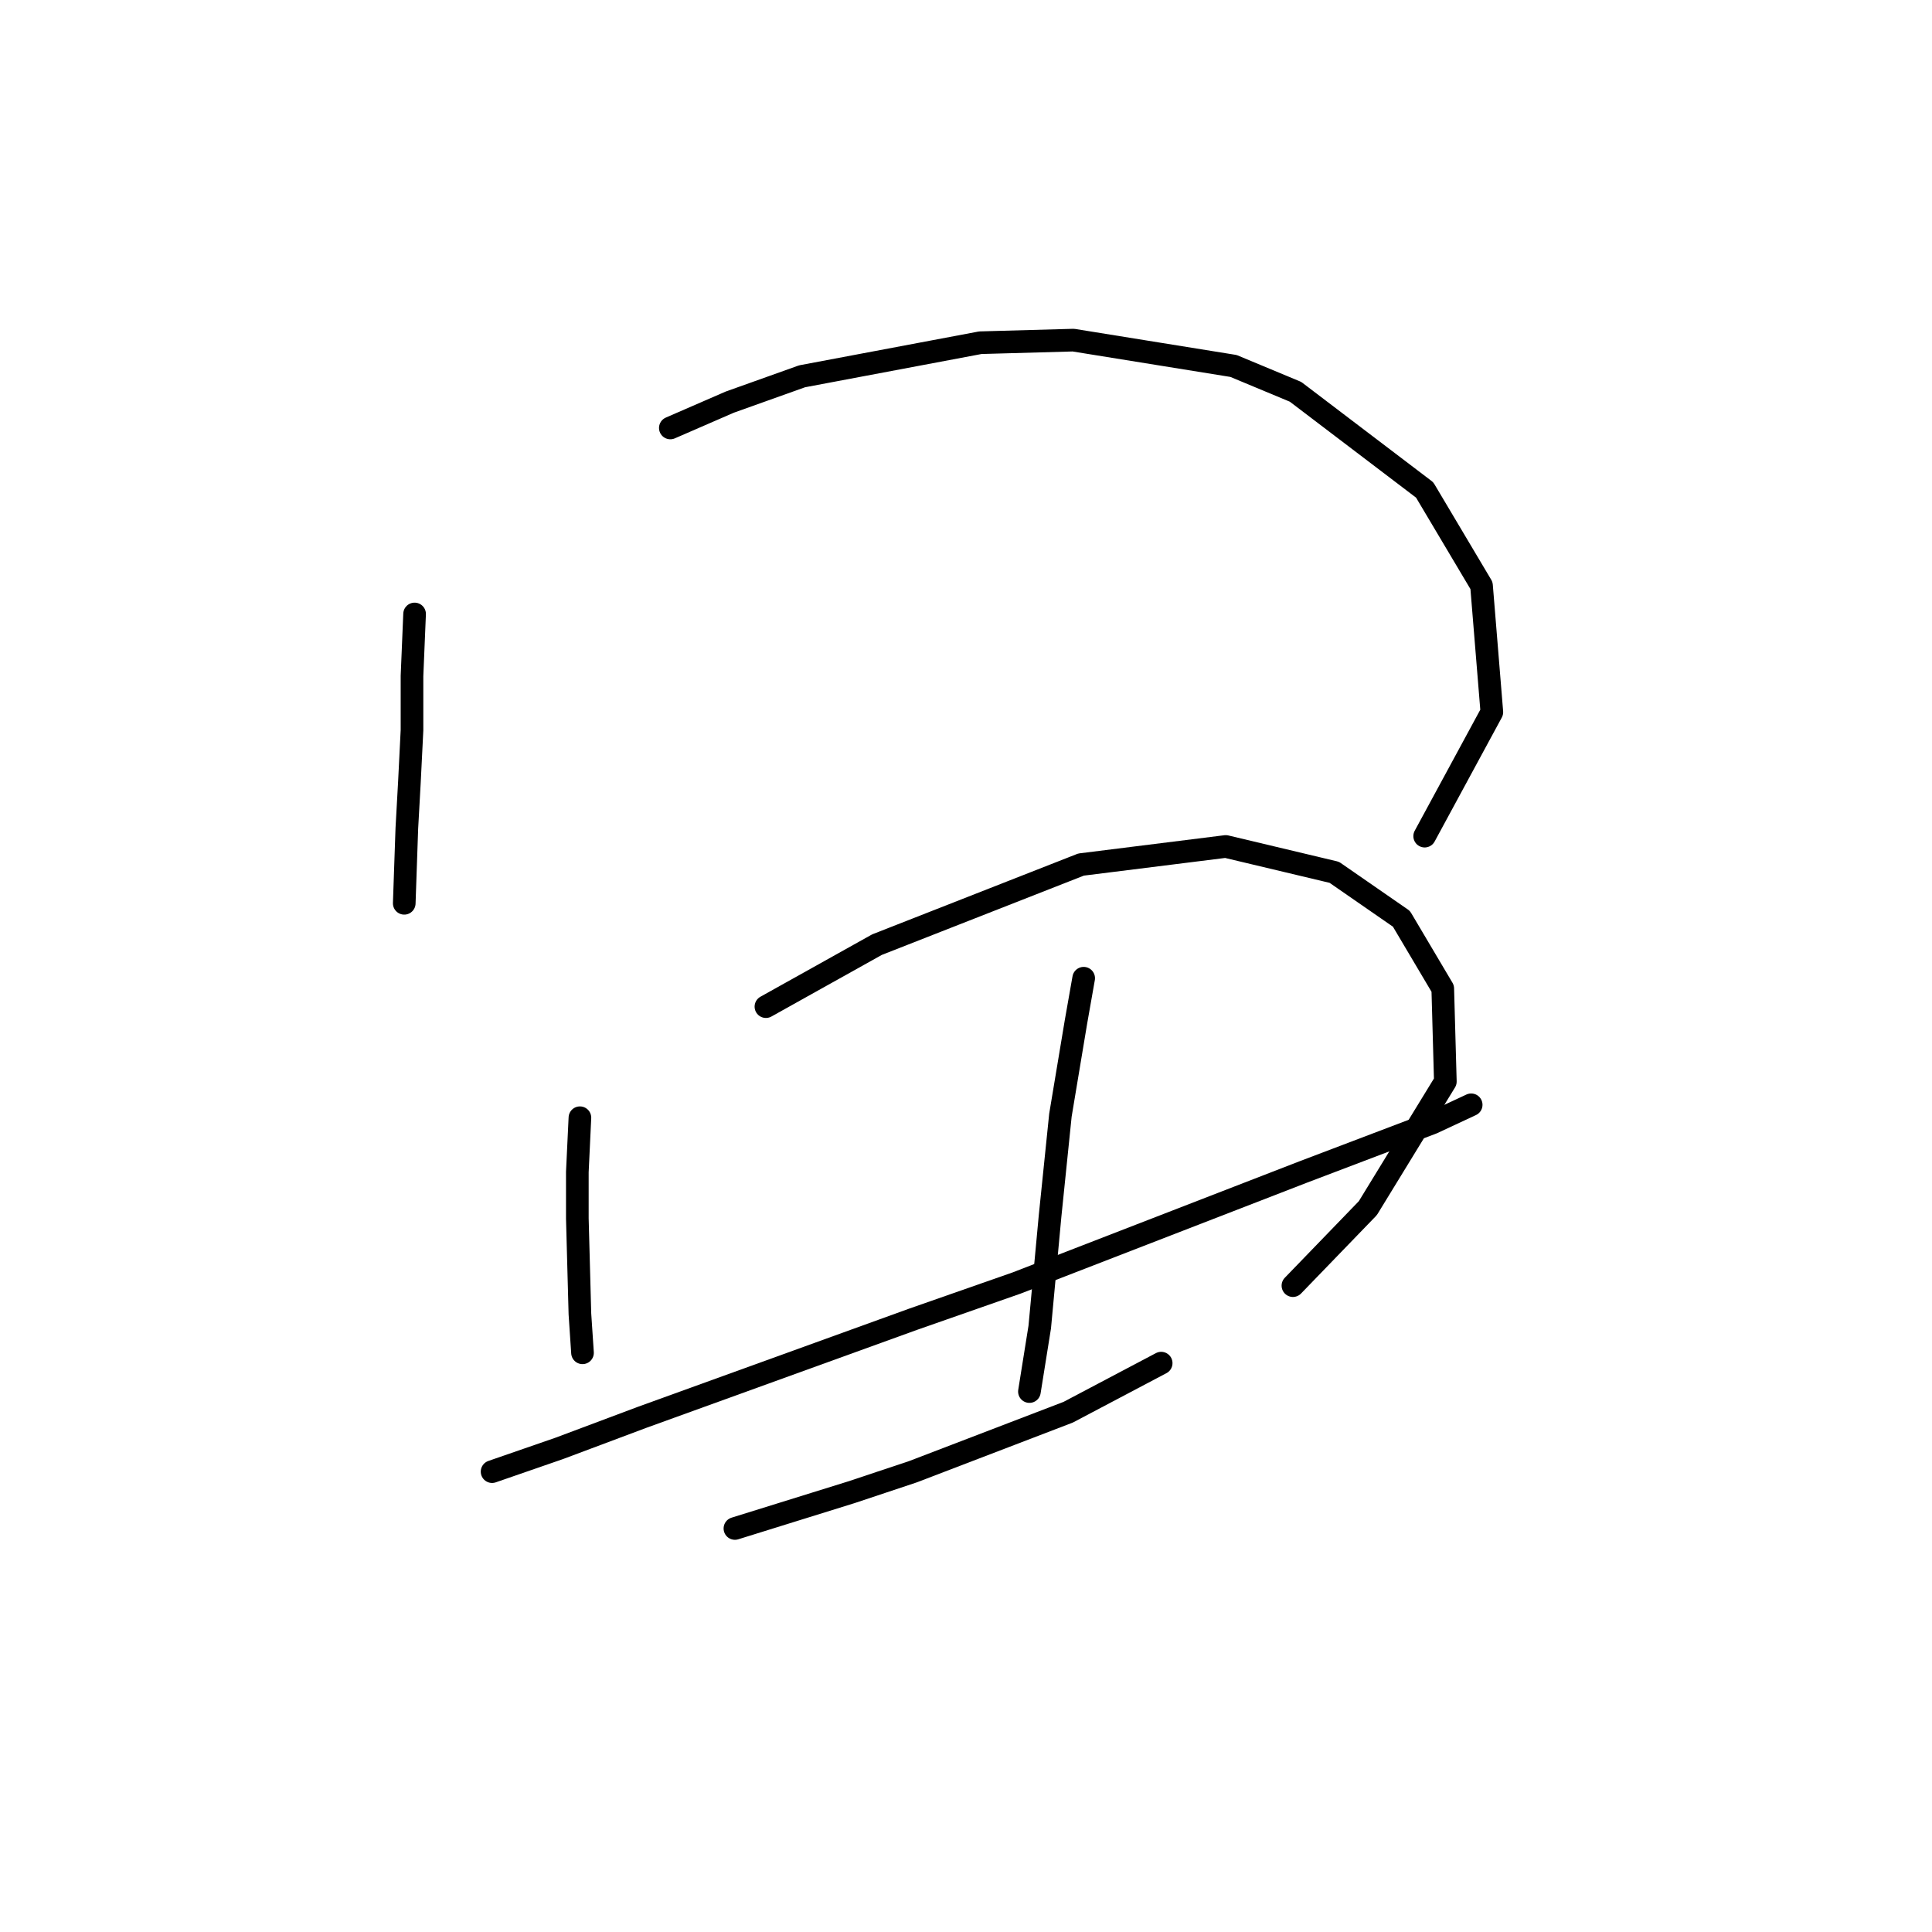<?xml version="1.0" standalone="no"?>
    <svg width="256" height="256" xmlns="http://www.w3.org/2000/svg" version="1.1">
    <polyline stroke="black" stroke-width="3" stroke-linecap="round" fill="transparent" stroke-linejoin="round" points="54.935 81.354 54.592 89.569 54.592 96.758 54.25 103.604 53.908 109.766 53.565 119.692 53.565 119.692 " />
        <polyline stroke="black" stroke-width="3" stroke-linecap="round" fill="transparent" stroke-linejoin="round" points="88.823 56.708 96.696 53.285 106.281 49.862 129.9 45.412 142.223 45.069 163.446 48.492 171.662 51.915 188.777 64.923 196.308 77.589 197.677 94.362 188.777 110.792 188.777 110.792 " />
        <polyline stroke="black" stroke-width="3" stroke-linecap="round" fill="transparent" stroke-linejoin="round" points="76.842 148.104 76.5 155.292 76.5 161.454 76.842 174.119 77.185 179.254 77.185 179.254 " />
        <polyline stroke="black" stroke-width="3" stroke-linecap="round" fill="transparent" stroke-linejoin="round" points="101.489 133.385 116.208 125.169 143.25 114.558 162.419 112.162 176.796 115.585 185.696 121.746 191.173 130.989 191.516 143.312 181.246 160.085 171.319 170.354 171.319 170.354 " />
        <polyline stroke="black" stroke-width="3" stroke-linecap="round" fill="transparent" stroke-linejoin="round" points="65.204 195 74.104 191.919 85.058 187.812 121 174.804 134.692 170.012 172.689 155.292 189.804 148.789 194.939 146.392 194.939 146.392 " />
        <polyline stroke="black" stroke-width="3" stroke-linecap="round" fill="transparent" stroke-linejoin="round" points="143.592 129.619 142.566 135.439 141.539 141.6 140.512 147.762 139.142 161.112 137.773 175.831 136.404 184.389 136.404 184.389 " />
        <polyline stroke="black" stroke-width="3" stroke-linecap="round" fill="transparent" stroke-linejoin="round" points="97.381 202.531 112.785 197.739 121 195 141.539 187.127 153.862 180.623 153.862 180.623 " />
        </svg>
